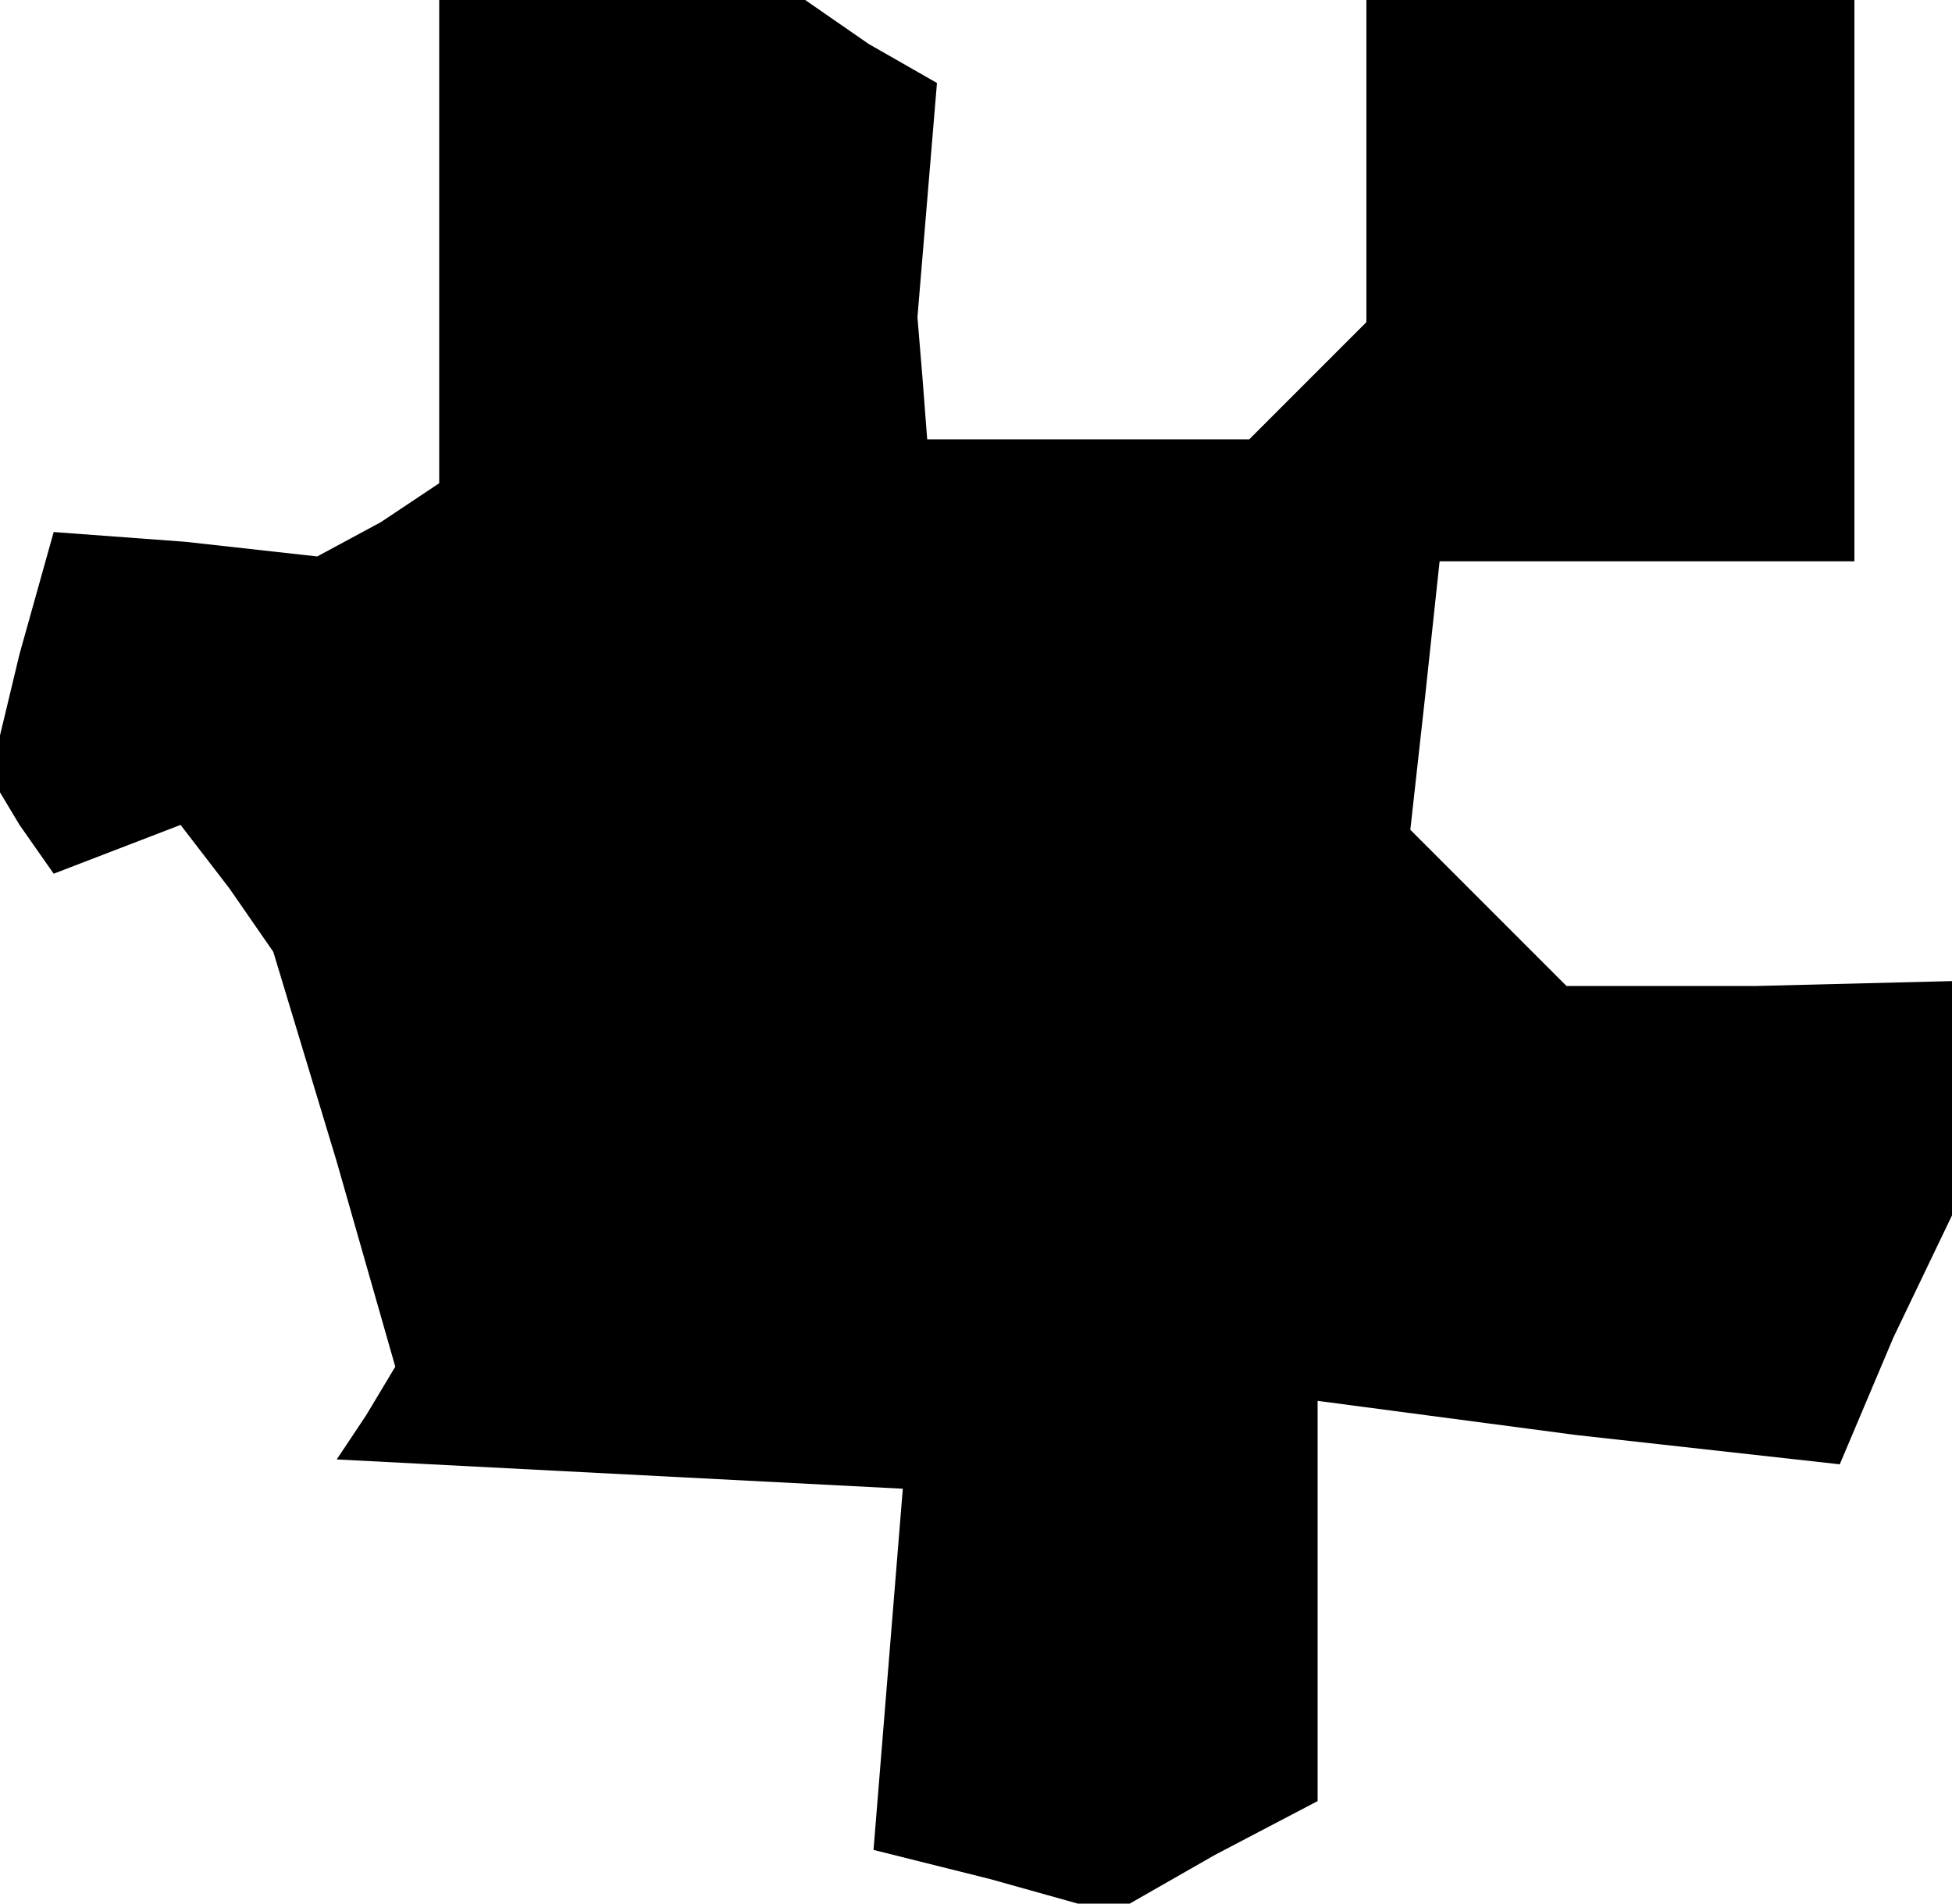 <?xml version="1.0" standalone="no"?>
<!DOCTYPE svg PUBLIC "-//W3C//DTD SVG 20010904//EN"
 "http://www.w3.org/TR/2001/REC-SVG-20010904/DTD/svg10.dtd">
<svg version="1.0" xmlns="http://www.w3.org/2000/svg"
 width="40pt" height="39pt" viewBox="0 0 40 39"
 preserveAspectRatio="xMidYMid meet">
<g transform="translate(0,39) scale(0.1,-0.1)"
fill="#000000" stroke="none">
<path d="M90 341 l0 -50 -12 -8 -13 -7 -27 3 -27 2 -7 -25 -6 -25 6 -10 7 -10
13 5 13 5 10 -13 9 -13 13 -43 12 -42 -6 -10 -6 -9 58 -3 58 -3 -3 -37 -3 -37
24 -6 25 -7 21 12 21 11 0 41 0 41 53 -7 54 -6 11 26 12 25 0 24 0 24 -40 -1
-39 0 -16 16 -16 16 3 27 3 28 43 0 42 0 0 58 0 57 -50 0 -50 0 0 -33 0 -33
-12 -12 -12 -12 -33 0 -33 0 -1 13 -1 12 2 24 2 24 -14 8 -13 9 -37 0 -38 0 0
-49z"/>
</g>
</svg>

